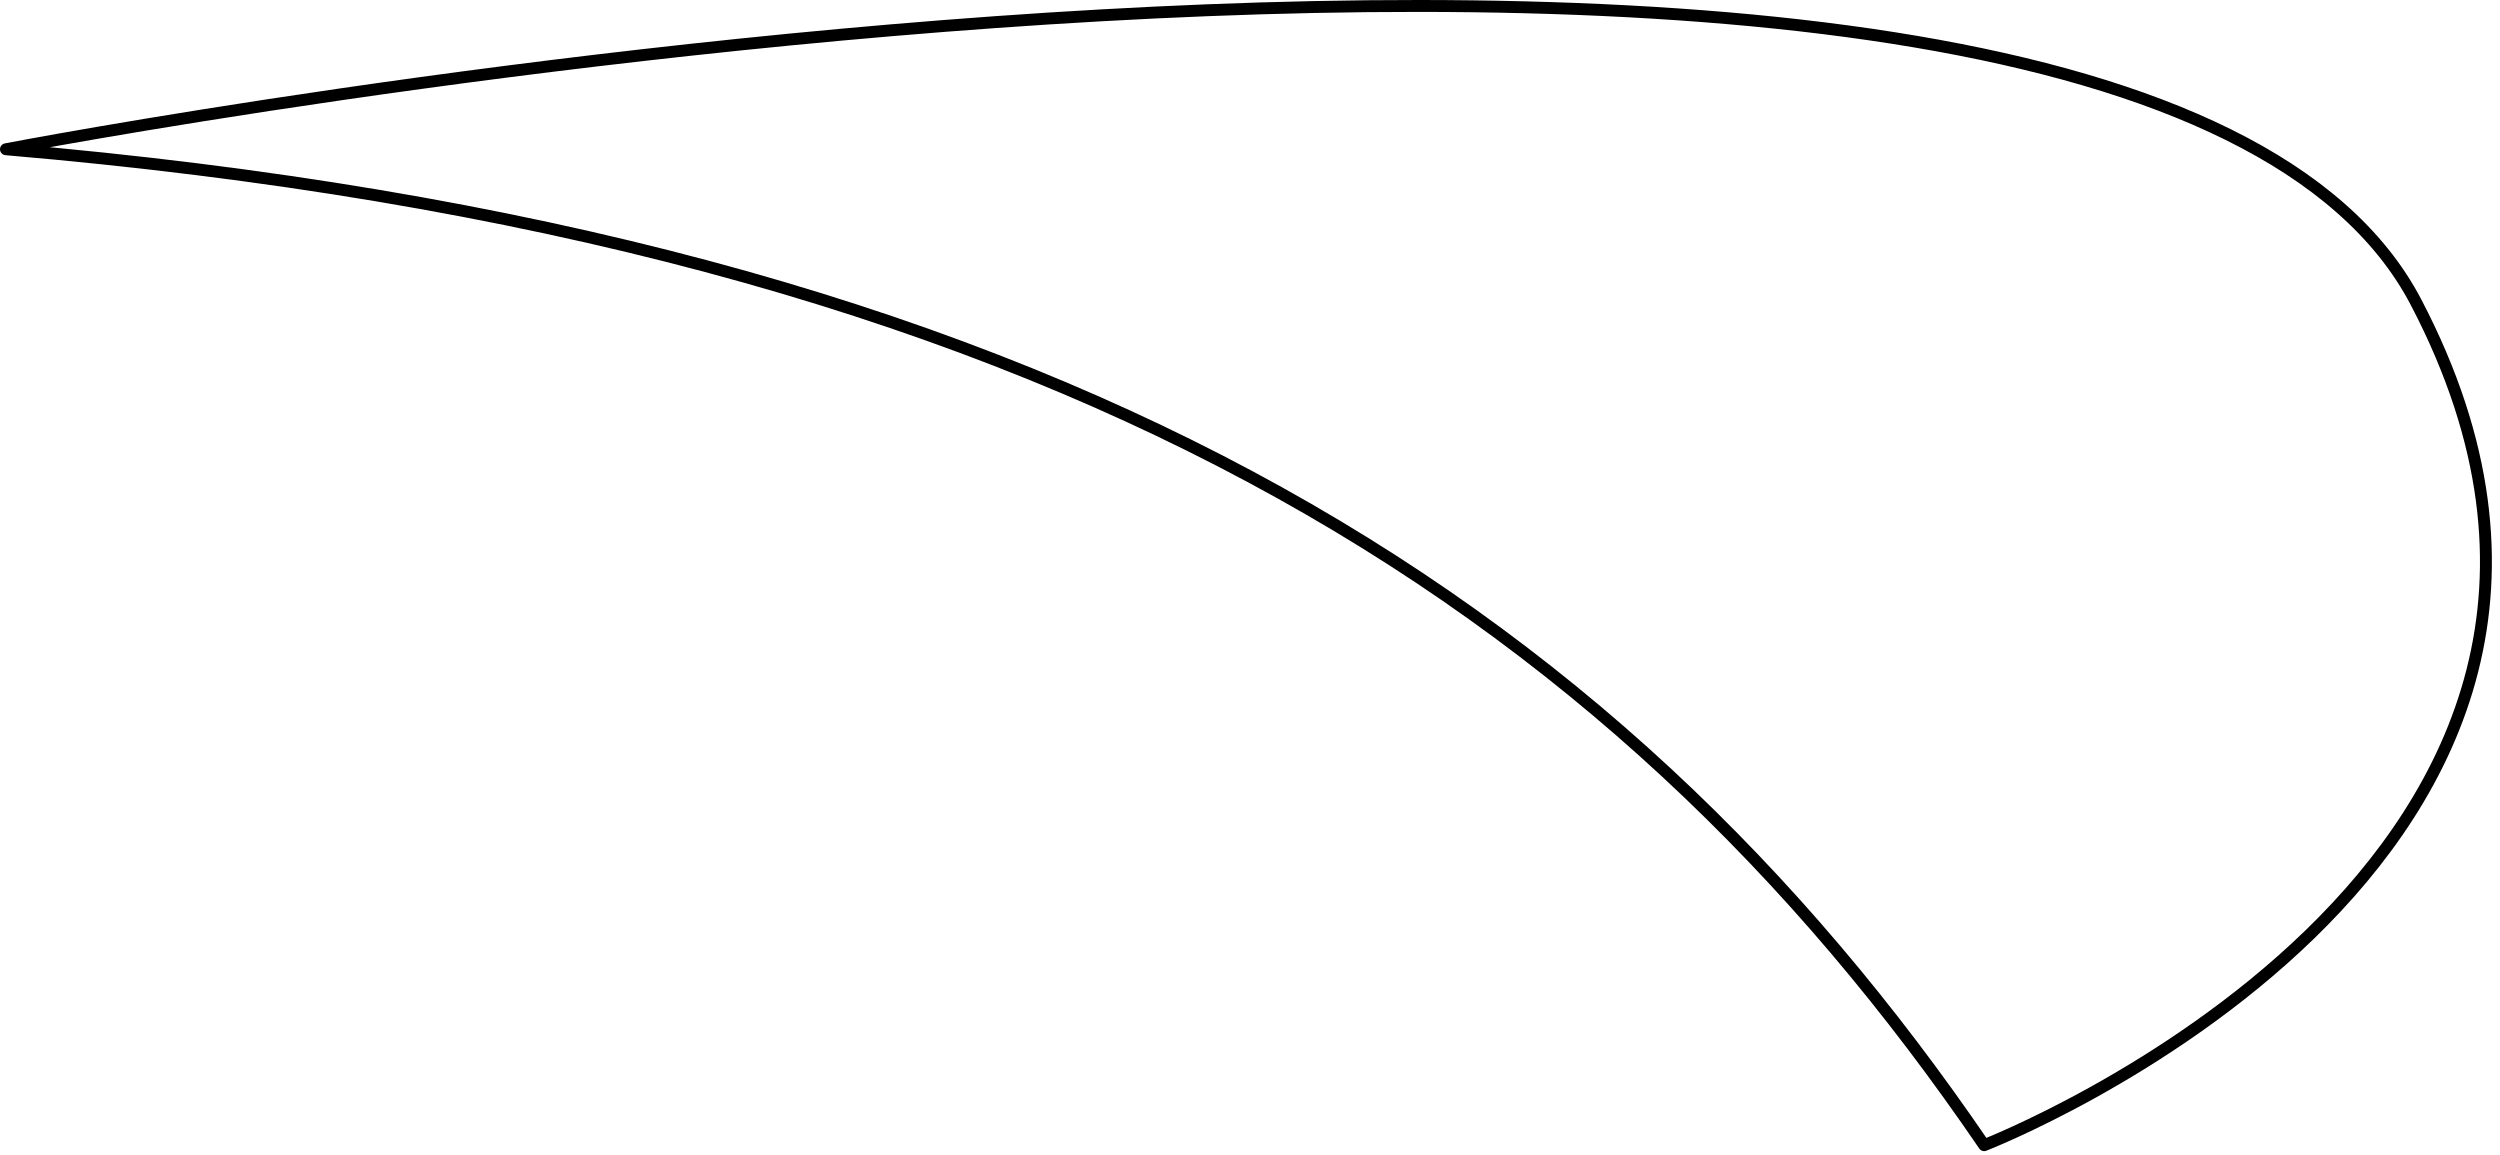 <?xml version="1.0" encoding="UTF-8" standalone="no"?>
<!DOCTYPE svg PUBLIC "-//W3C//DTD SVG 1.1//EN" "http://www.w3.org/Graphics/SVG/1.1/DTD/svg11.dtd">
<svg width="100%" height="100%" viewBox="0 0 210 97" version="1.1" xmlns="http://www.w3.org/2000/svg" xmlns:xlink="http://www.w3.org/1999/xlink" xml:space="preserve" xmlns:serif="http://www.serif.com/" style="fill-rule:evenodd;clip-rule:evenodd;stroke-linecap:round;stroke-linejoin:round;stroke-miterlimit:1.5;">
    <g transform="matrix(1,0,0,1,-1135.73,-696.58)">
        <path id="_2" serif:id="2" d="M1136.23,709.117C1224.58,716.692 1271.19,746.995 1302.4,792.775C1302.4,792.775 1363.32,769.103 1338.68,721.972C1314.04,674.84 1136.23,709.117 1136.23,709.117Z" style="fill:none;stroke:black;stroke-width:1px;"/>
    </g>
</svg>
